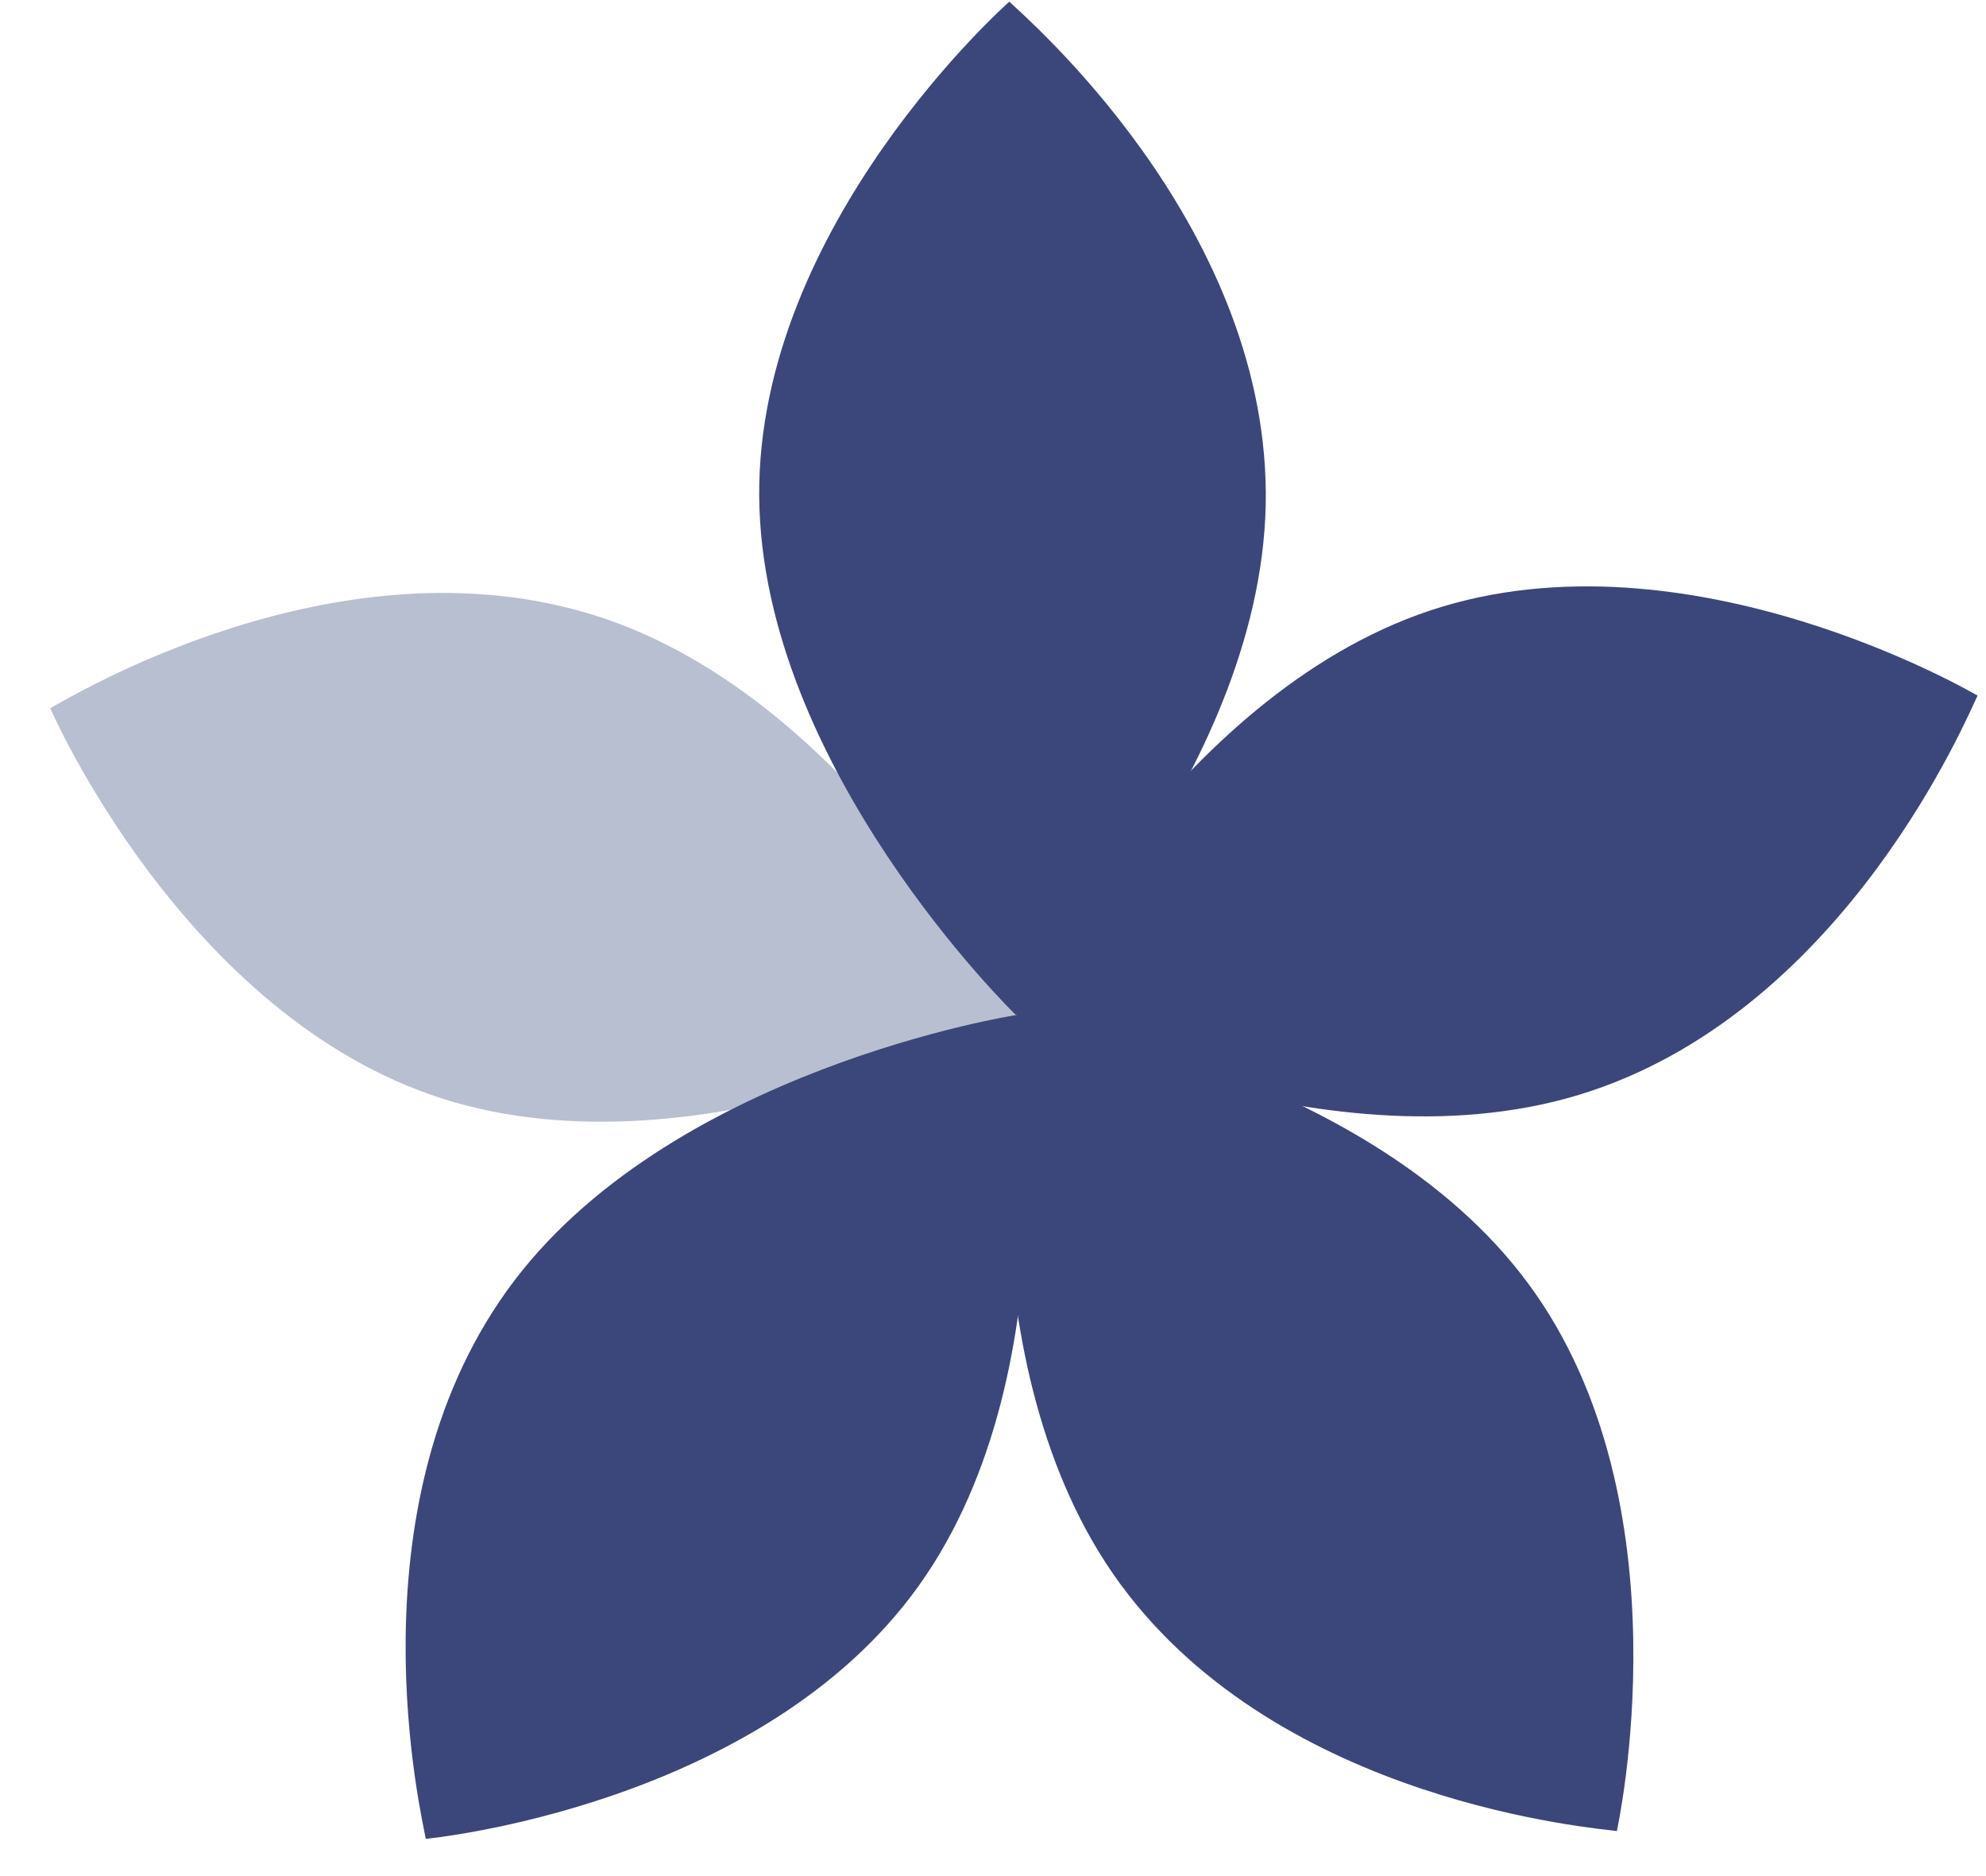 <svg width="36" height="34" viewBox="0 0 36 34" fill="none" xmlns="http://www.w3.org/2000/svg">
<path d="M8.029 19.913C3.329 18.42 0.91 12.834 0.91 12.834C1.231 12.668 6.11 9.668 10.809 11.161C15.509 12.655 18.414 18.395 18.414 18.395C18.414 18.395 12.728 21.407 8.029 19.913Z" fill="#B8BFD0"/>
<path d="M16.651 28.743C13.779 32.751 7.718 33.325 7.718 33.325C7.659 32.969 6.314 27.401 9.187 23.393C12.059 19.386 18.417 18.396 18.417 18.396C18.417 18.396 19.523 24.735 16.651 28.743Z" fill="#3B477B"/>
<path d="M27.71 23.272C30.634 27.242 29.308 33.184 29.308 33.184C28.951 33.13 23.24 32.688 20.316 28.718C17.392 24.748 18.416 18.396 18.416 18.396C18.416 18.396 24.786 19.302 27.71 23.272Z" fill="#3B477B"/>
<path d="M25.927 11.063C30.606 9.509 35.847 12.607 35.847 12.607C35.685 12.929 33.501 18.224 28.821 19.778C24.142 21.333 18.417 18.396 18.417 18.396C18.417 18.396 21.247 12.617 25.927 11.063Z" fill="#3B477B"/>
<path d="M13.762 8.988C13.73 4.057 18.296 0.03 18.296 0.03C18.552 0.283 22.913 3.997 22.945 8.928C22.977 13.859 18.416 18.396 18.416 18.396C18.416 18.396 13.794 13.918 13.762 8.988Z" fill="#3B477B"/>
</svg>
